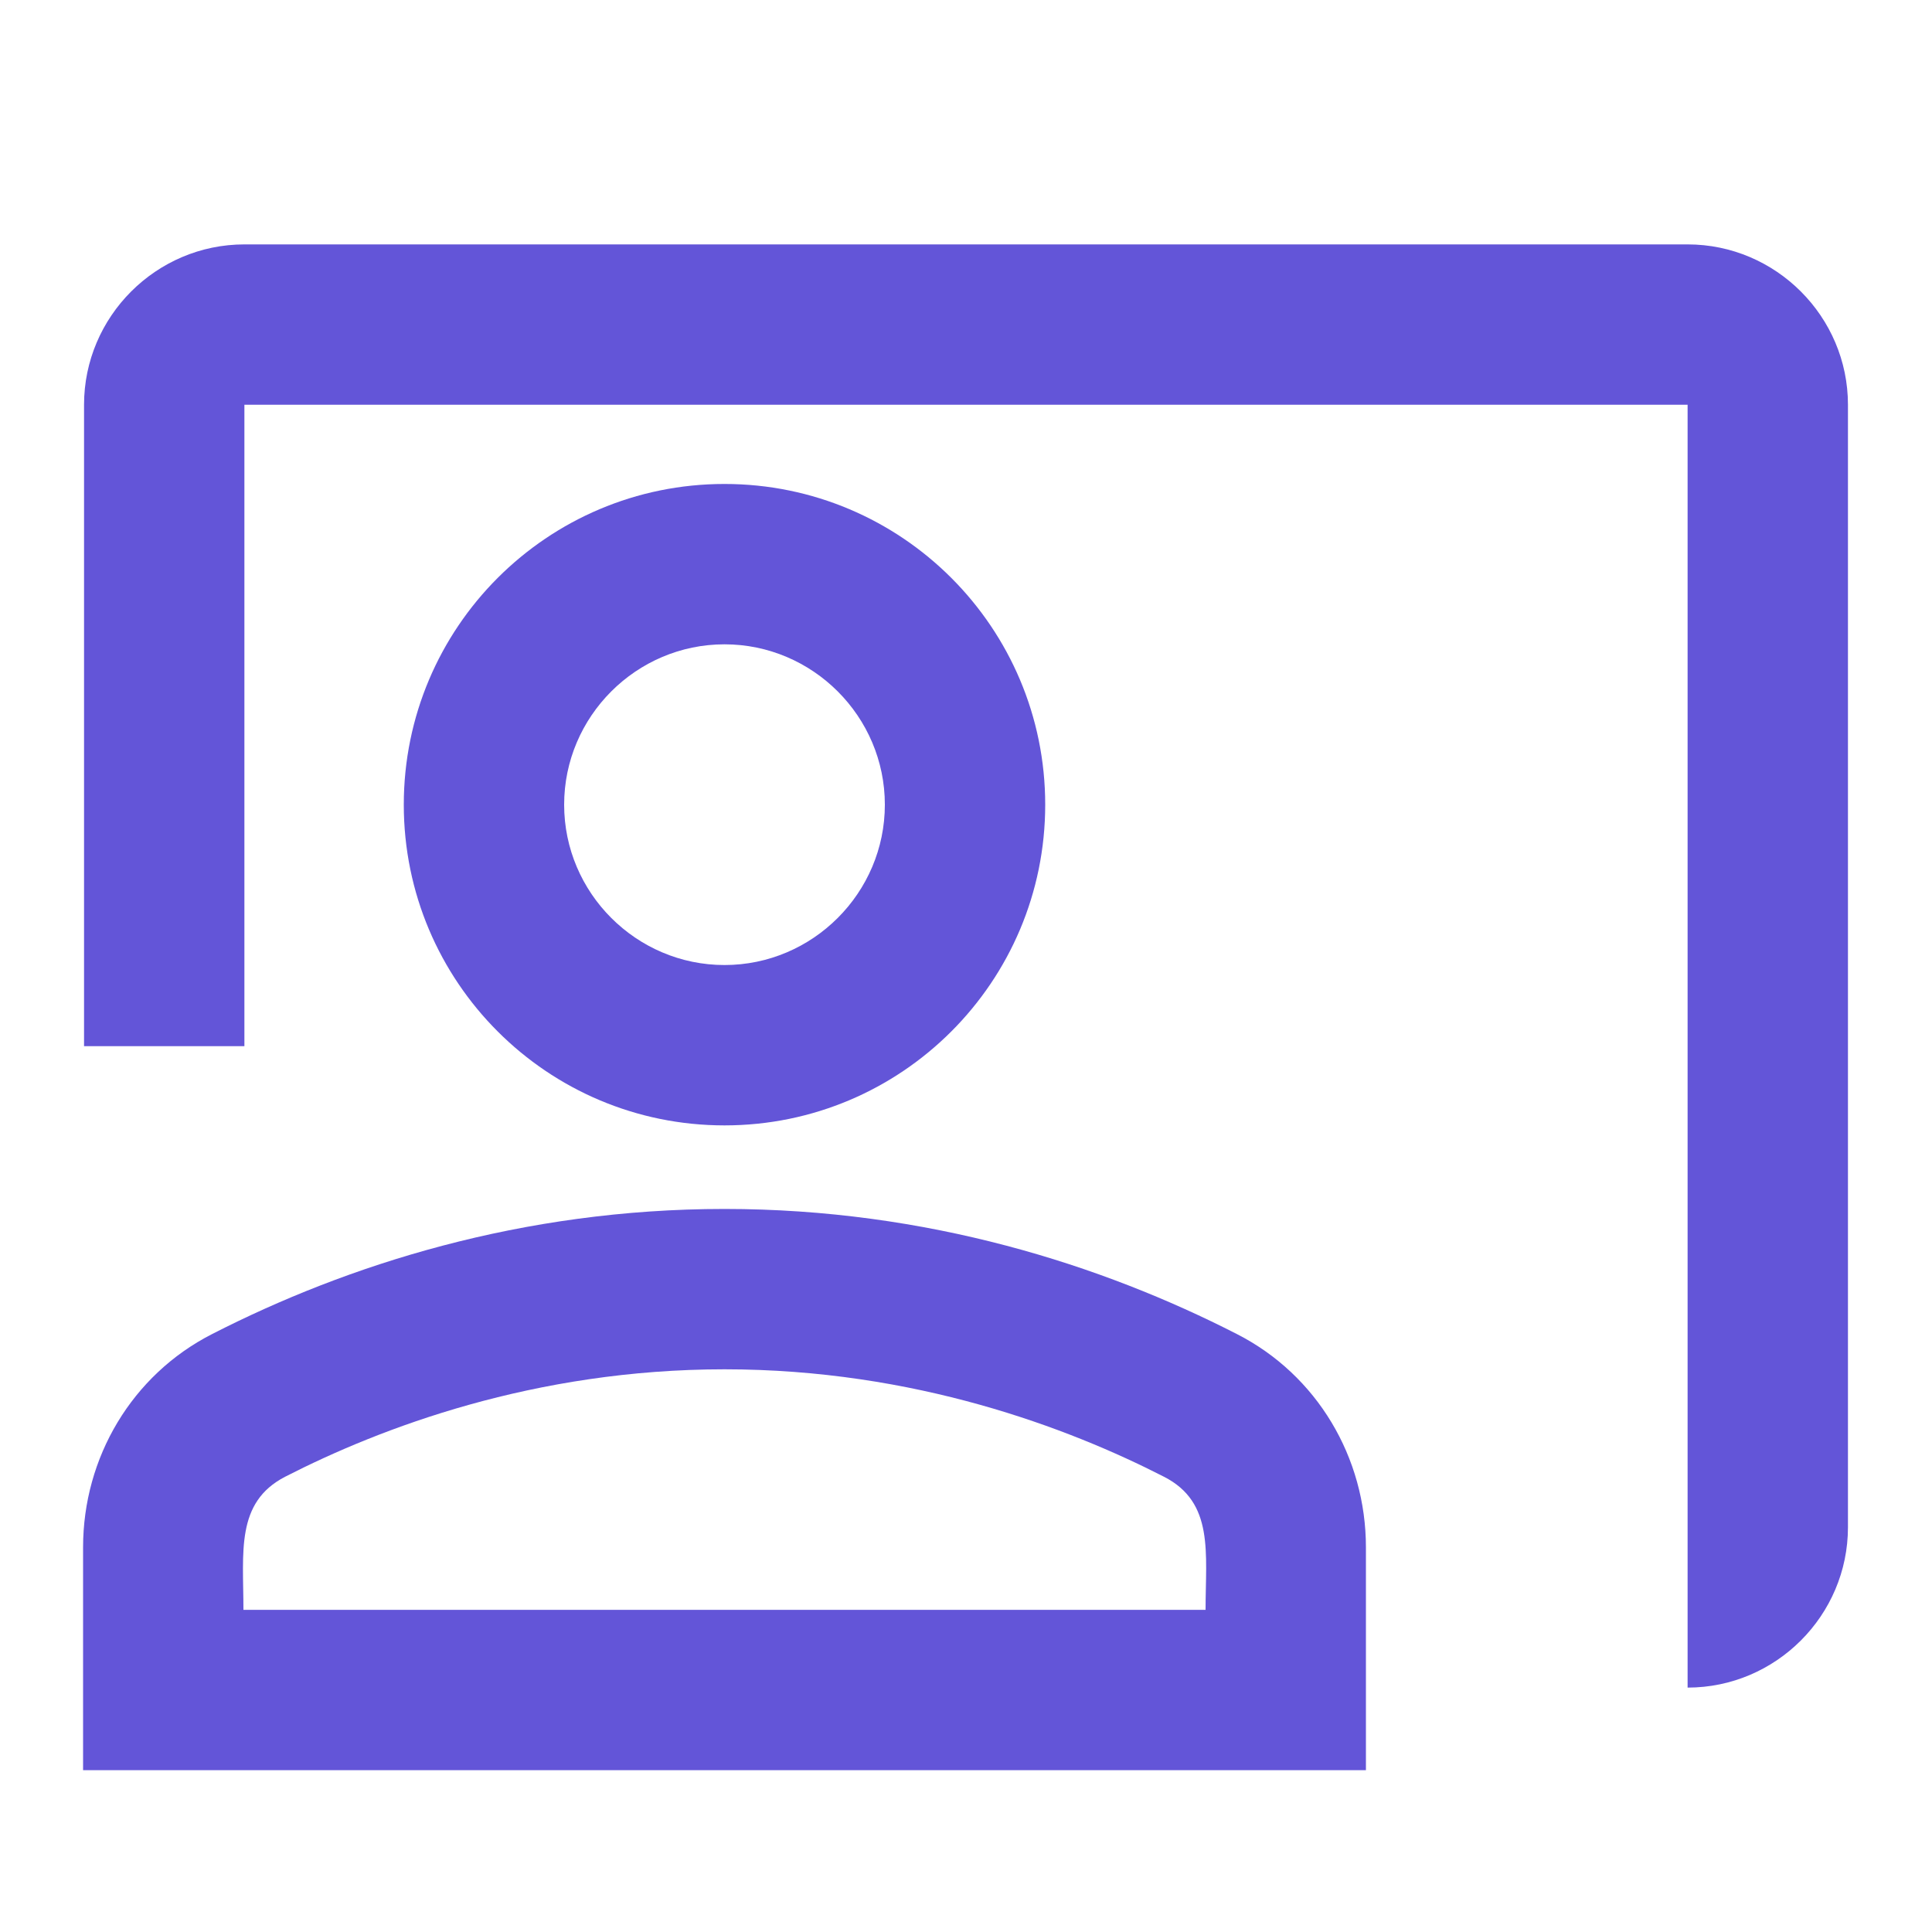 <svg width="20" height="20" viewBox="0 0 20 20" fill="none" xmlns="http://www.w3.org/2000/svg">
    <path d="M17.47 2.53L2.53 2.53C1.617 2.53 0.87 3.277 0.87 4.19L0.87 10.83H2.53L2.53 4.19L17.47 4.19L17.47 17.47C18.383 17.47 19.13 16.723 19.13 15.81L19.13 4.19C19.13 3.277 18.383 2.53 17.47 2.53Z" fill="#6355D8"/>
    <path d="M10.82 8.33C10.82 6.496 9.334 5.01 7.5 5.01C5.666 5.01 4.18 6.496 4.18 8.33C4.18 10.164 5.666 11.65 7.5 11.65C9.334 11.65 10.82 10.164 10.82 8.33ZM5.84 8.33C5.84 7.417 6.587 6.67 7.5 6.67C8.413 6.67 9.16 7.417 9.16 8.33C9.16 9.243 8.413 9.99 7.5 9.99C6.587 9.99 5.84 9.243 5.84 8.33Z" fill="#6355D8"/>
    <path d="M12.804 13.81C11.409 13.096 9.6 12.515 7.5 12.515C5.4 12.515 3.591 13.096 2.196 13.81C1.366 14.233 0.86 15.088 0.86 16.018L0.86 18.325L14.14 18.325L14.14 16.018C14.14 15.088 13.634 14.233 12.804 13.81ZM12.48 16.665L2.52 16.665C2.52 16.067 2.437 15.553 2.952 15.287C3.939 14.781 5.533 14.175 7.5 14.175C9.467 14.175 11.061 14.781 12.049 15.287C12.571 15.553 12.48 16.076 12.48 16.665Z" fill="#6355D8"/>
</svg>
